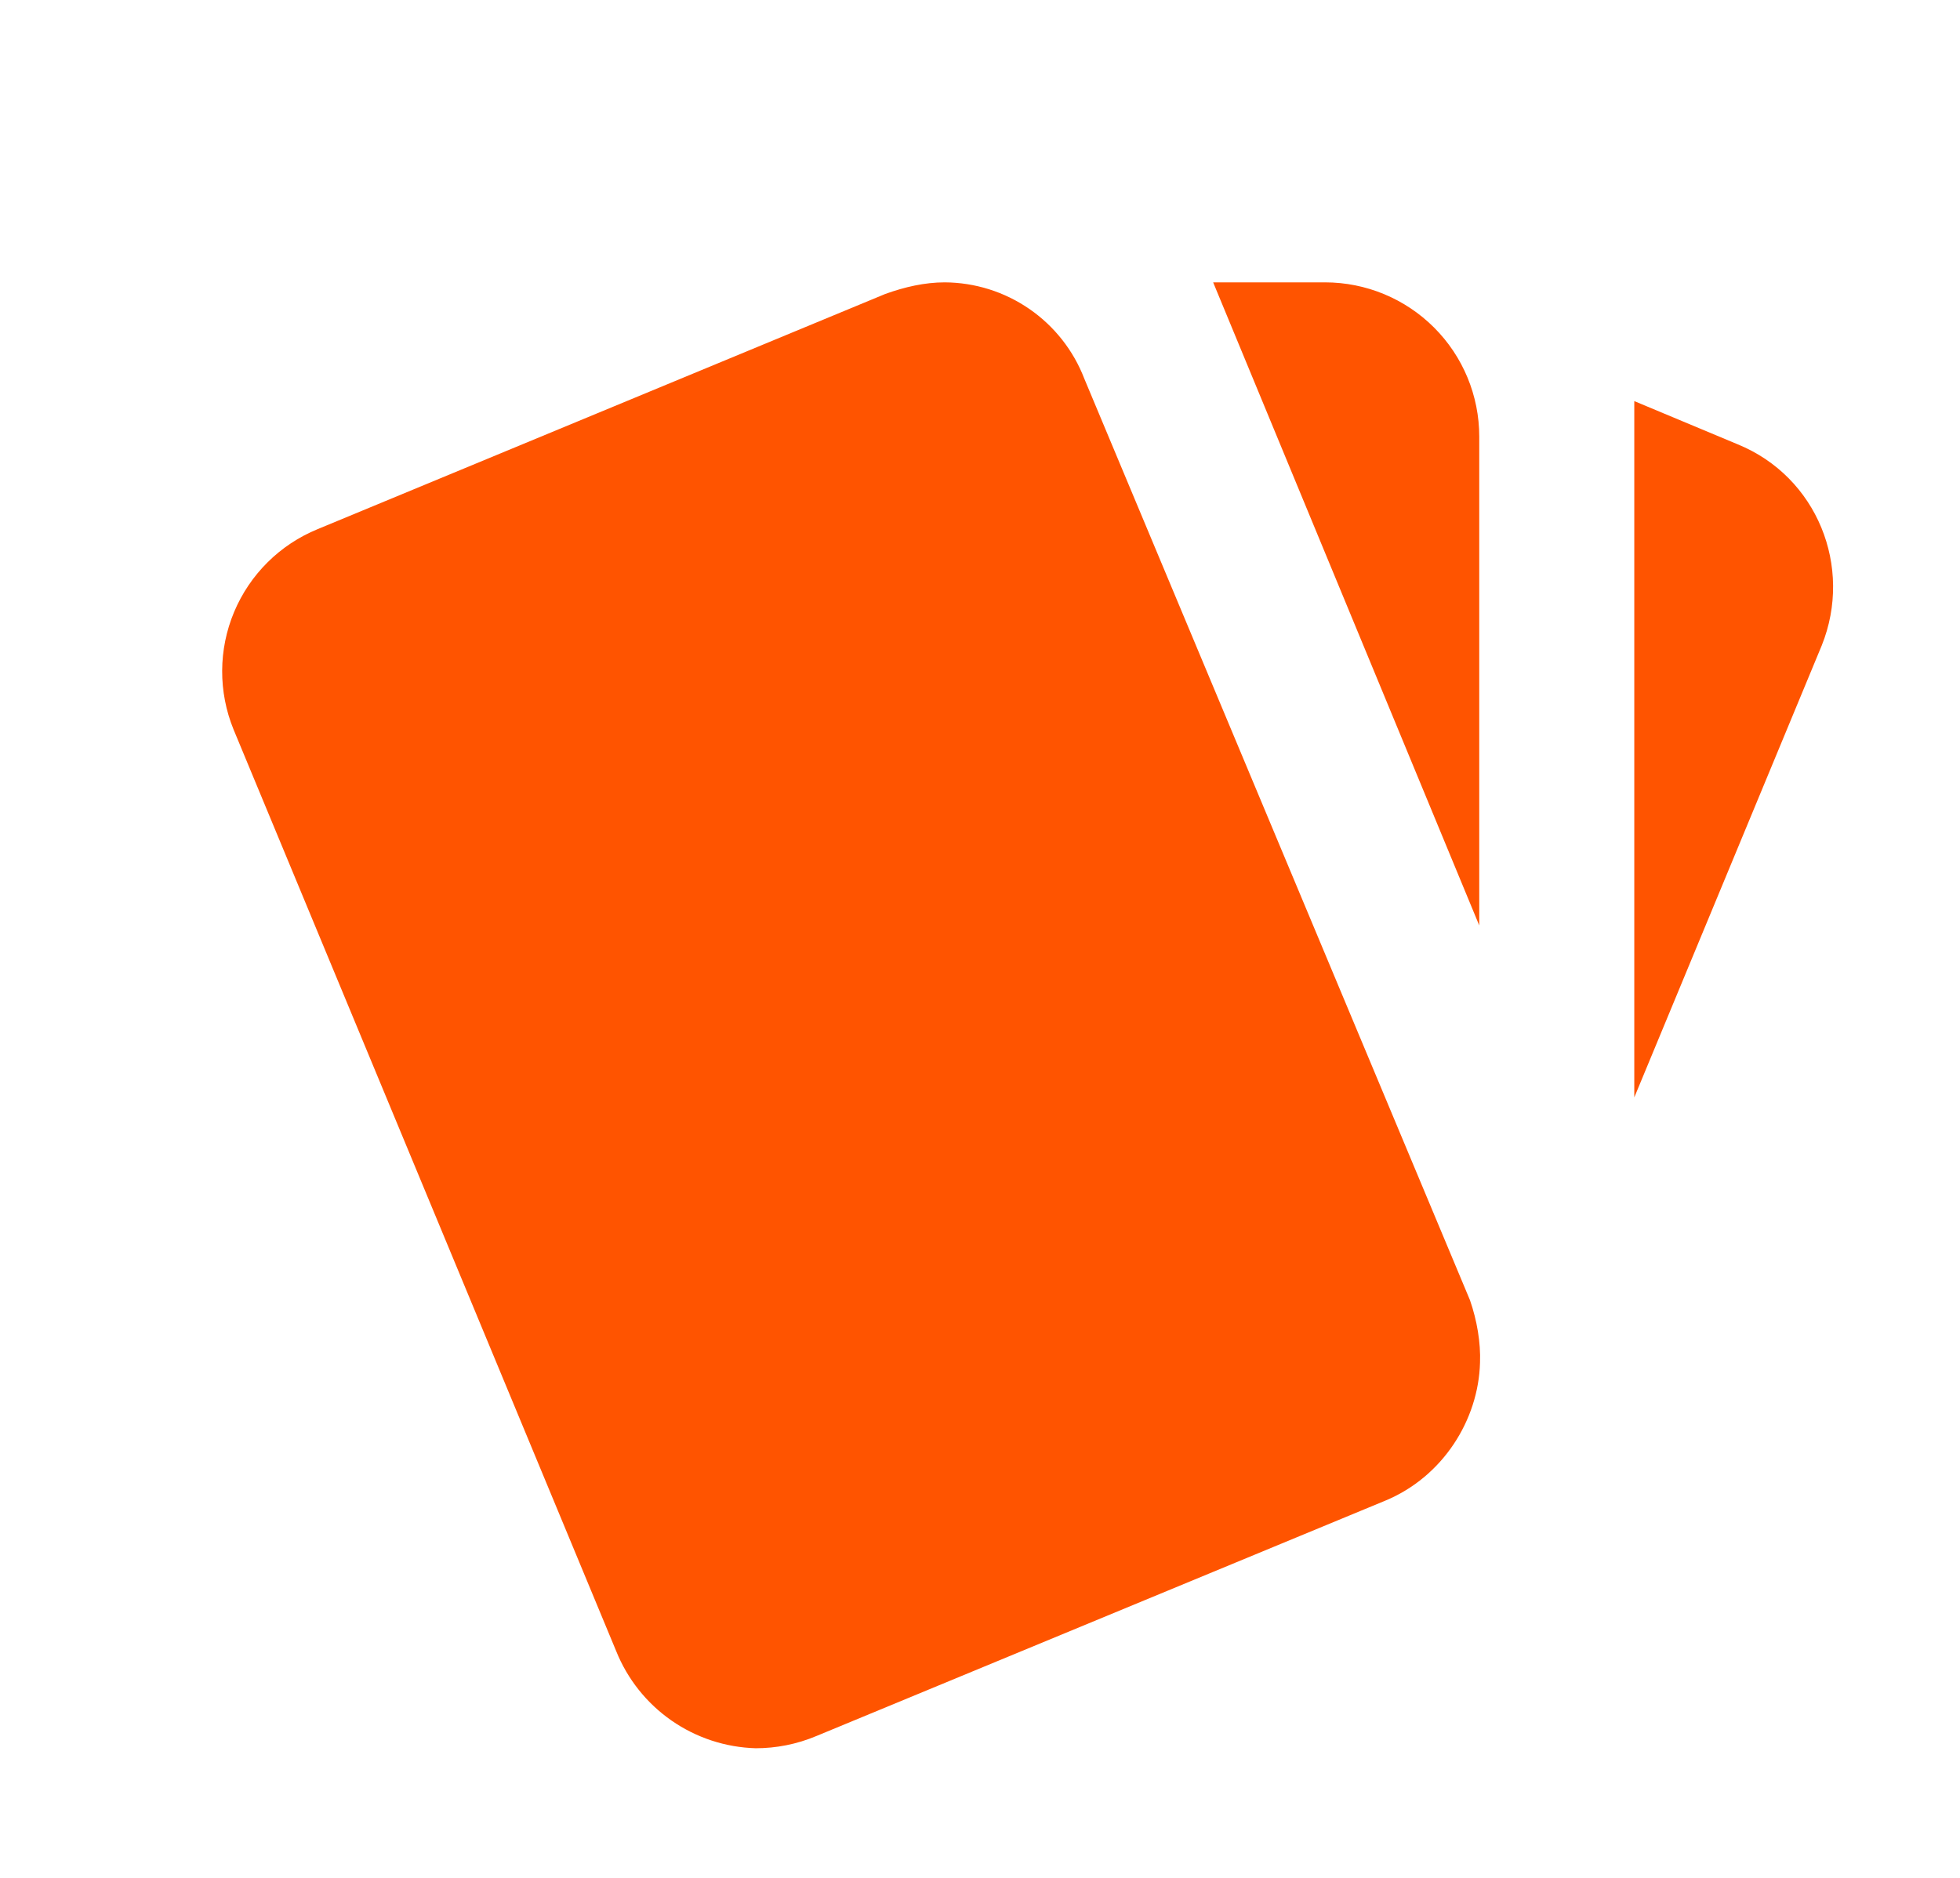 <svg width="72" height="69" viewBox="0 0 72 69" fill="none" xmlns="http://www.w3.org/2000/svg">
<g filter="url(#filter0_d_92_1613)">
<path d="M60.831 12.325L57.035 10.738V36.323L63.92 19.72C65.082 16.83 63.75 13.515 60.831 12.325ZM5.581 22.808L19.635 56.667C20.049 57.697 20.755 58.584 21.666 59.218C22.577 59.852 23.653 60.206 24.763 60.237C25.5 60.237 26.265 60.095 27.002 59.783L47.883 51.142C50.008 50.263 51.312 48.167 51.368 46.07C51.397 45.333 51.255 44.512 51 43.775L36.833 9.917C36.434 8.879 35.731 7.986 34.816 7.354C33.901 6.722 32.817 6.381 31.705 6.375C30.968 6.375 30.232 6.545 29.523 6.8L8.67 15.442C7.284 16.009 6.18 17.104 5.6 18.486C5.021 19.867 5.015 21.422 5.581 22.808ZM51.34 12.042C51.34 10.539 50.743 9.097 49.68 8.035C48.617 6.972 47.176 6.375 45.673 6.375H41.565L51.34 30.005" fill="#FF5400"/>
</g>
<defs>
<filter id="filter0_d_92_1613" x="-1" y="0" width="76" height="76" filterUnits="userSpaceOnUse" color-interpolation-filters="sRGB">
<feFlood flood-opacity="0" result="BackgroundImageFix"/>
<feColorMatrix in="SourceAlpha" type="matrix" values="0 0 0 0 0 0 0 0 0 0 0 0 0 0 0 0 0 0 127 0" result="hardAlpha"/>
<feOffset dx="3" dy="4"/>
<feGaussianBlur stdDeviation="2"/>
<feComposite in2="hardAlpha" operator="out"/>
<feColorMatrix type="matrix" values="0 0 0 0 0 0 0 0 0 0 0 0 0 0 0 0 0 0 0.25 0"/>
<feBlend mode="normal" in2="BackgroundImageFix" result="effect1_dropShadow_92_1613"/>
<feBlend mode="normal" in="SourceGraphic" in2="effect1_dropShadow_92_1613" result="shape"/>
</filter>
</defs>
</svg>
